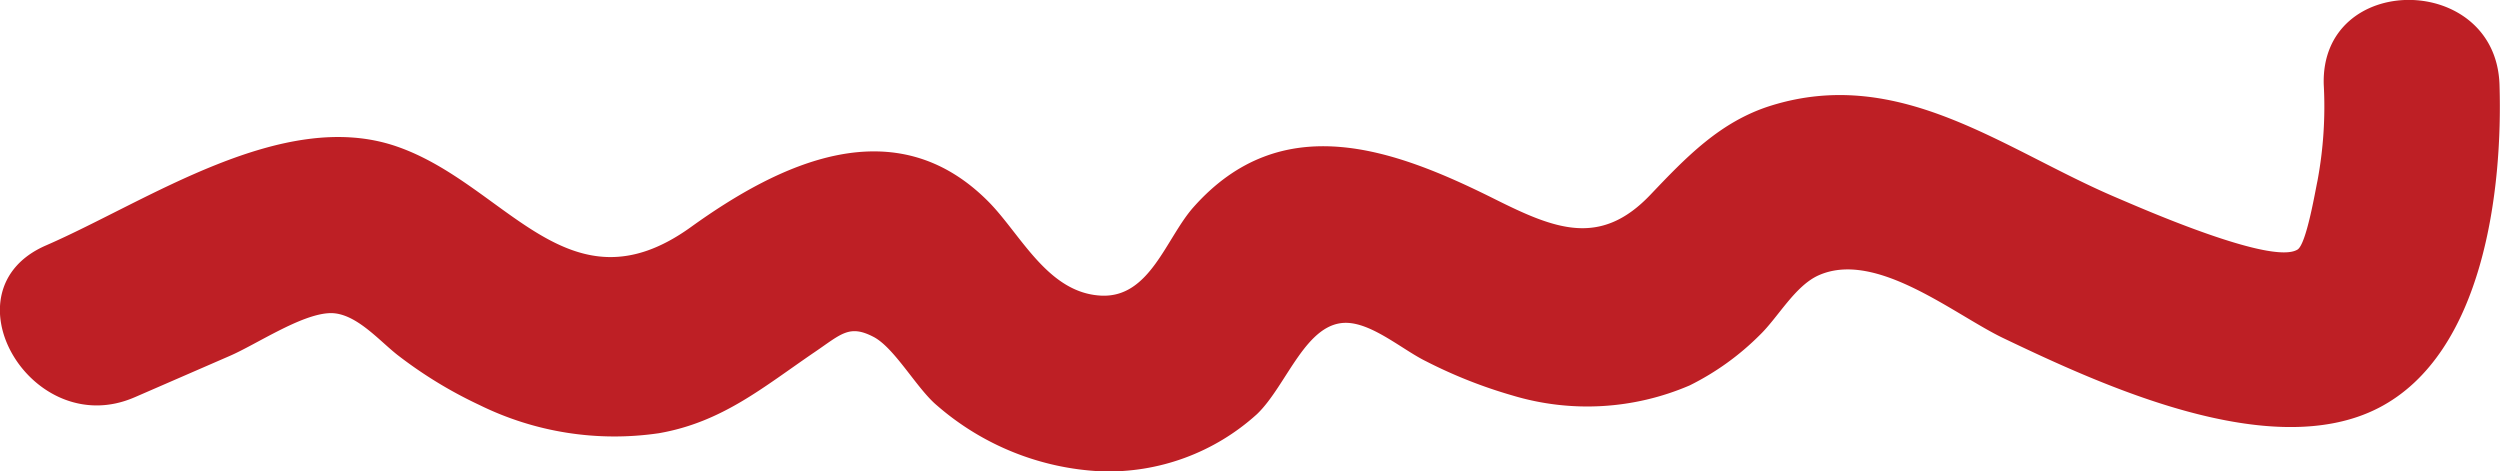 <svg xmlns="http://www.w3.org/2000/svg" width="106.684" height="20.119" viewBox="0 0 106.684 20.119">
  <path id="Path_56" data-name="Path 56" d="M254.529-122.386l4.063-1.767c1.135-.494,3.029-1.774,4.252-1.822,1.123-.044,2.16,1.234,2.98,1.847a18.611,18.611,0,0,0,3.424,2.077,13.032,13.032,0,0,0,7.648,1.2c2.706-.47,4.464-1.975,6.655-3.466,1.134-.772,1.472-1.179,2.5-.648.906.468,1.859,2.22,2.713,2.929a11.486,11.486,0,0,0,7.015,2.812,9.433,9.433,0,0,0,6.641-2.442c1.284-1.226,2.1-3.993,3.886-3.893,1.1.062,2.36,1.166,3.329,1.638a20.514,20.514,0,0,0,3.687,1.459,11.067,11.067,0,0,0,7.564-.43,11.366,11.366,0,0,0,3-2.159c.772-.747,1.5-2.1,2.514-2.544,2.454-1.08,5.788,1.692,7.87,2.687,4.2,2.008,11.419,5.344,16.013,2.978,4.5-2.318,5.3-9.34,5.16-13.791-.152-4.816-7.656-4.837-7.5,0a17.238,17.238,0,0,1-.268,4.1c-.1.463-.473,2.692-.849,2.931-1.093.692-6.668-1.763-7.742-2.22-4.787-2.035-9.2-5.634-14.718-3.923-2.182.677-3.644,2.218-5.162,3.811-2.147,2.254-4.089,1.454-6.656.171-4.321-2.157-9.077-3.879-12.836.352-1.174,1.321-1.856,3.873-3.936,3.777-2.282-.106-3.436-2.62-4.817-4.012-3.99-4.021-8.906-1.641-12.7,1.089-5.237,3.766-7.873-1.839-12.565-3.448-4.869-1.67-10.609,2.34-14.956,4.23-4.416,1.921-.6,8.386,3.787,6.478Z" transform="translate(-248.78 139.338)" fill="#be1f25"/>
</svg>
